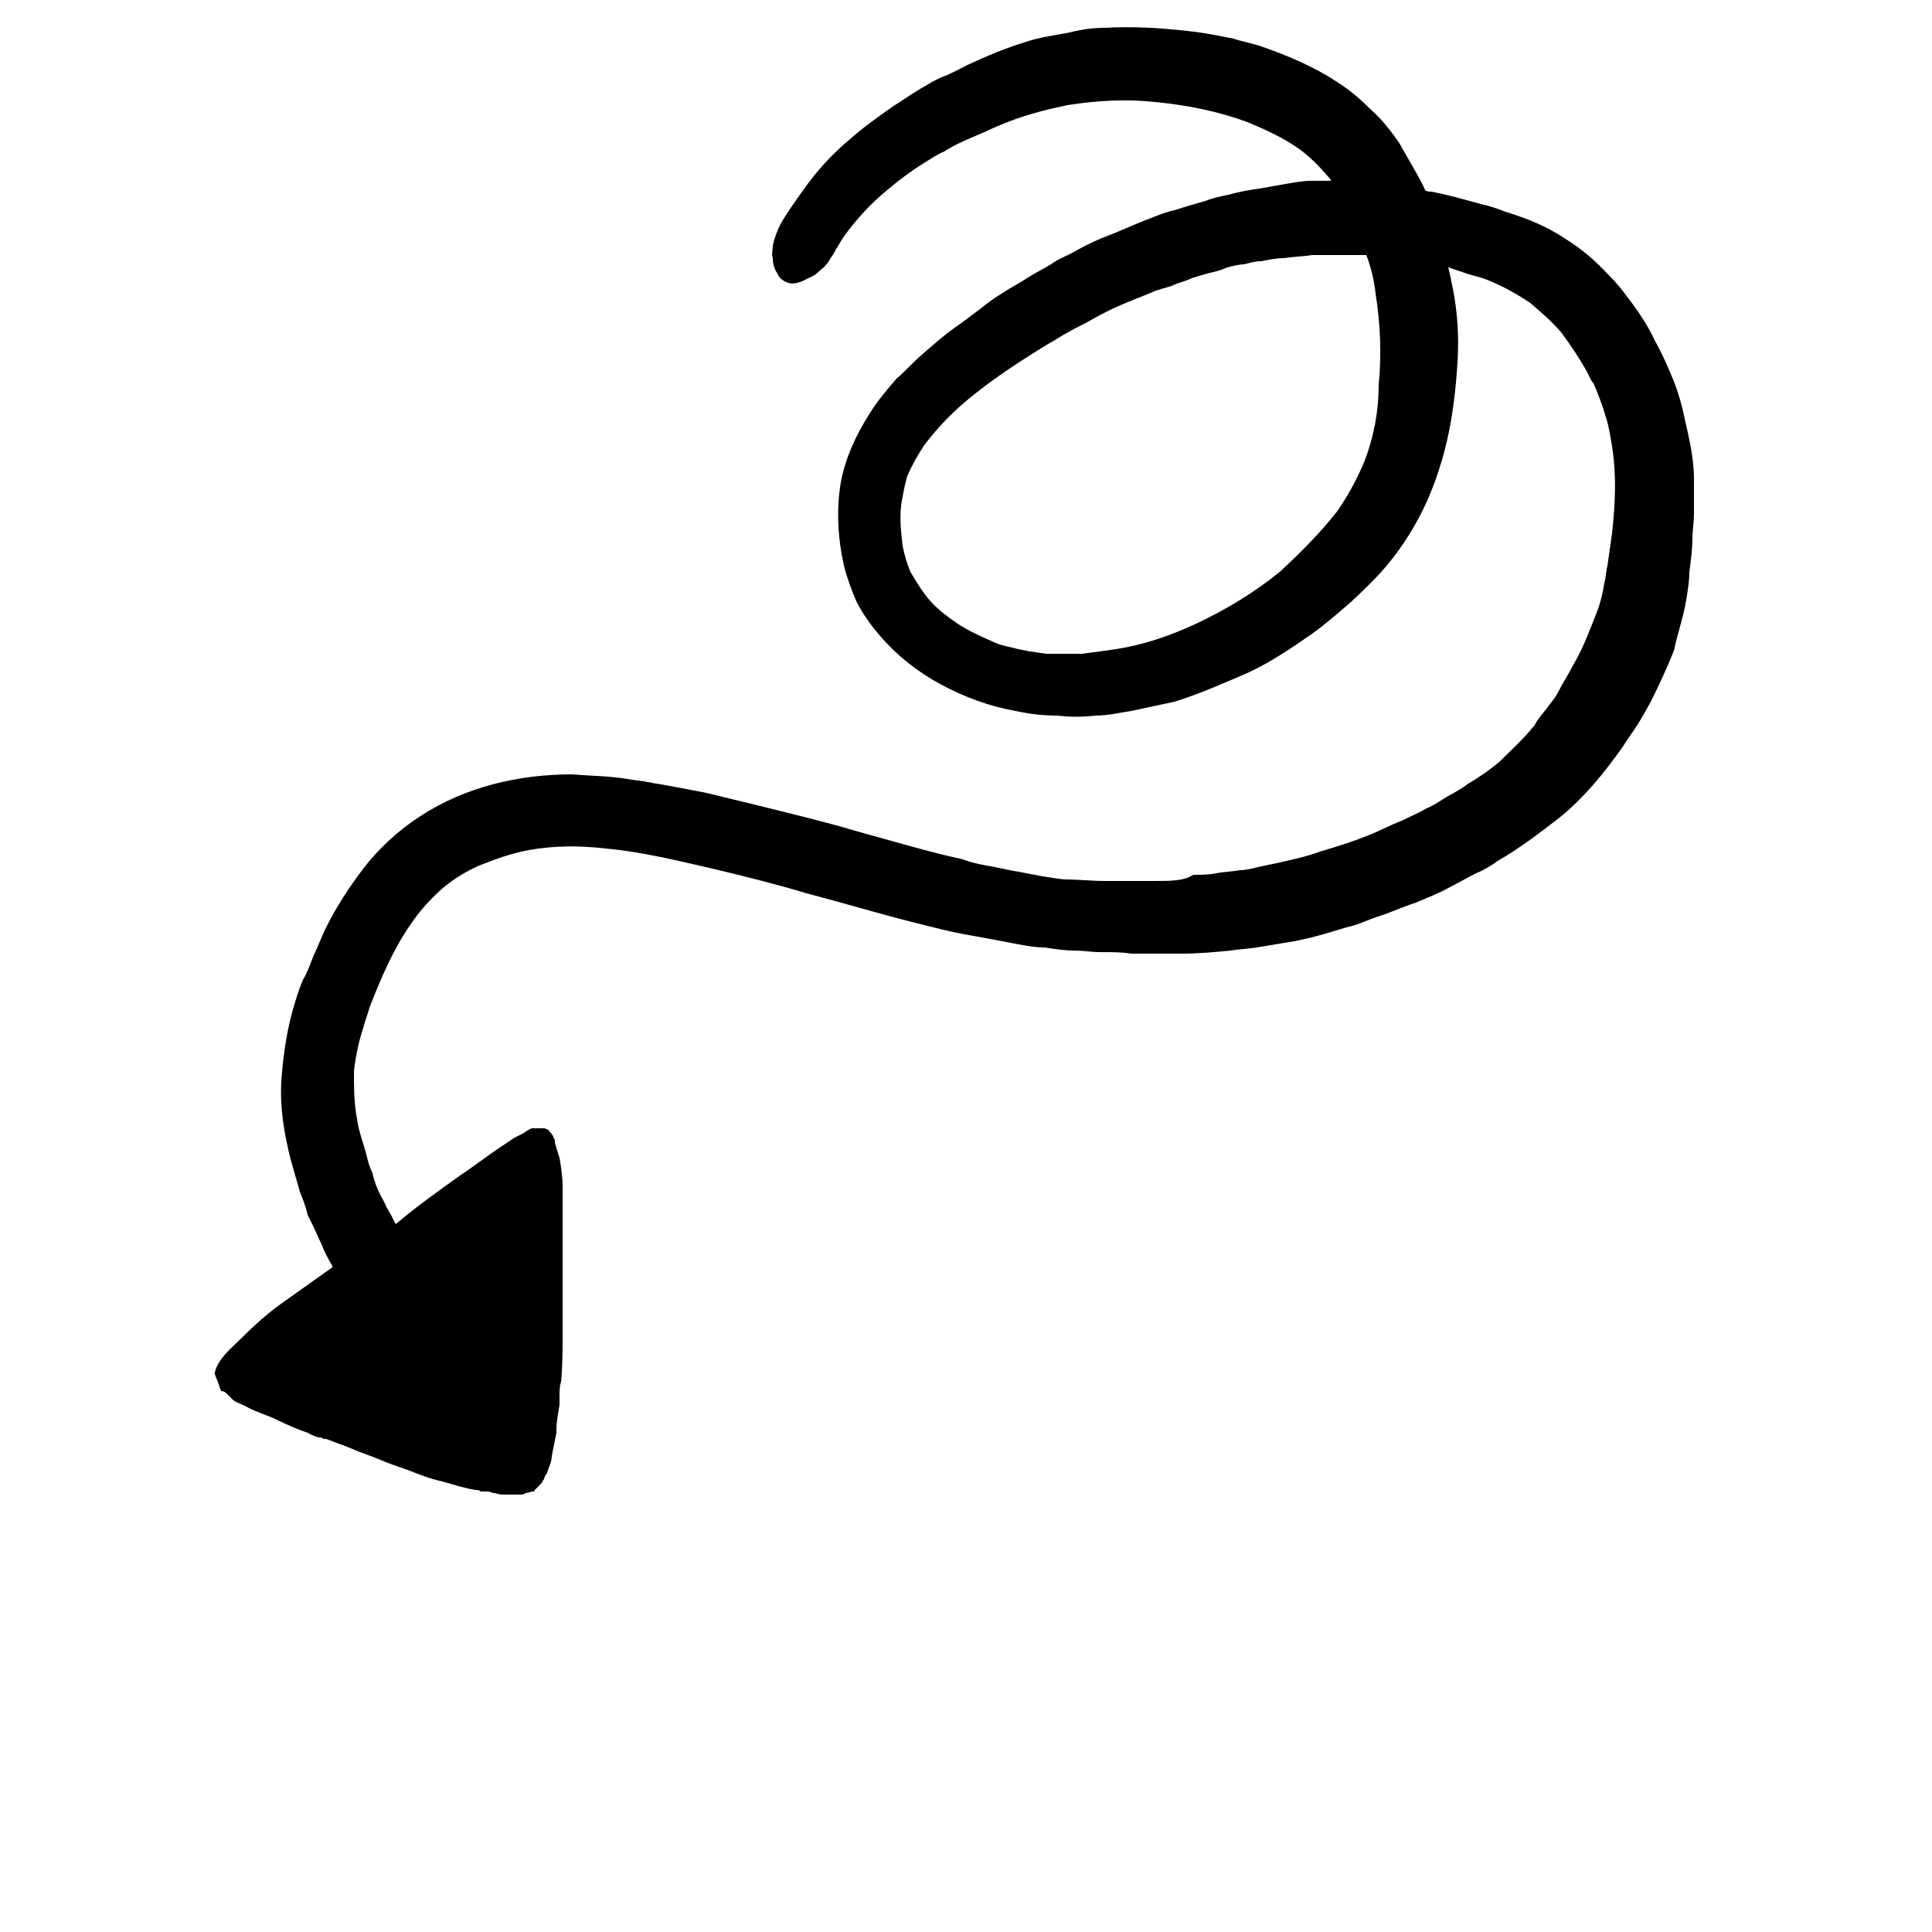 <?xml version="1.0" encoding="UTF-8"?>
<svg width="700pt" height="700pt" version="1.1" viewBox="0 0 700 700" xmlns="http://www.w3.org/2000/svg" xmlns:xlink="http://www.w3.org/1999/xlink">
 <g>
  <path d="m610.96 217.28c0.559-3.359 1.121-6.719 1.121-10.078 0.559-3.922 1.121-8.398 1.121-12.32 0-2.801 0.559-5.602 0.559-8.961v-12.32c0-7.281-1.68-14.559-3.359-21.84-1.121-5.602-2.801-11.199-5.039-16.238-1.68-3.922-3.359-7.84-5.602-11.762-2.801-6.16-6.719-11.762-10.641-16.801-2.801-3.922-6.16-7.281-9.52-10.641-3.922-3.922-8.398-7.281-12.879-10.078-6.719-4.481-14-7.281-21.281-9.52-2.801-1.121-6.16-2.238-8.961-2.801-6.16-1.68-11.762-3.359-17.922-4.481-0.559 0-1.68 0-2.238-0.559-0.559-1.68-1.68-3.359-2.801-5.602-2.238-3.922-4.481-7.84-6.719-11.762-2.801-3.922-6.16-8.398-10.078-11.762-3.922-3.922-7.84-7.281-12.32-10.078-8.398-5.602-17.922-9.52-27.441-12.879-3.359-1.121-6.719-1.68-10.078-2.801-5.602-1.121-11.199-2.238-16.801-2.801-10.078-1.121-19.602-1.68-29.68-1.121-4.481 0-8.398 0.559-12.879 1.68-5.602 1.121-10.641 1.68-15.68 3.359-7.281 2.238-14 5.039-21.281 8.398-3.363 1.684-6.164 3.363-9.523 4.484-1.121 0.559-2.238 1.121-3.359 1.68-1.68 1.121-3.922 2.238-5.602 3.359-2.801 1.68-5.039 3.359-7.84 5.039-5.602 3.922-11.199 7.84-16.238 12.32-6.719 5.602-12.32 11.762-17.359 19.039-2.801 3.922-5.602 7.84-7.84 11.762-1.121 2.238-2.238 5.039-2.801 7.84 0 1.68-0.559 2.801 0 4.481 0 2.238 0.559 3.922 1.68 5.602 0.559 1.68 2.238 2.801 3.922 3.359 1.68 0.559 3.359 0 5.039-0.559 1.121-0.559 2.238-1.121 3.359-1.68 1.68-0.559 2.801-2.238 4.481-3.359 1.121-1.121 2.238-2.801 2.801-3.922 0.559-0.559 1.121-1.68 1.68-2.801 1.121-1.68 1.68-2.801 2.801-4.481 4.481-6.16 9.52-11.762 15.68-16.801 3.922-3.359 8.398-6.719 12.879-9.52 2.801-1.68 5.039-3.359 7.84-4.481 3.359-2.238 7.281-3.922 11.199-5.602 2.801-1.121 6.16-2.801 8.961-3.922 7.84-3.359 16.238-5.602 24.641-7.281 10.641-1.68 21.281-2.238 31.359-1.121 11.762 1.121 22.961 3.359 33.602 7.281 6.719 2.801 12.879 5.602 18.48 9.52 3.922 2.801 7.281 6.16 10.641 10.078 0.559 0.559 1.121 1.121 1.121 1.68h-0.559-6.16c-3.359 0-6.16 0.559-9.52 1.121-3.359 0.559-6.16 1.121-9.52 1.68-3.922 0.559-7.281 1.121-11.199 2.238-2.801 0.559-5.602 1.121-8.398 2.238-3.922 1.121-7.84 2.238-11.199 3.359-2.801 0.559-5.602 1.68-8.398 2.801-6.16 2.238-11.762 5.039-17.922 7.281-3.922 1.68-7.281 3.359-11.199 5.602-2.238 1.121-5.039 2.238-7.281 3.922-2.801 1.68-5.039 2.801-7.84 4.481-3.359 2.238-6.719 3.922-10.078 6.16-2.801 1.68-5.039 3.359-7.84 5.602-2.238 1.68-4.481 3.359-6.719 5.039-5.039 3.359-9.52 7.281-14 11.199-3.359 2.801-6.16 6.16-9.52 8.961-3.359 3.922-6.719 7.84-9.52 12.32-5.039 7.84-8.961 16.238-10.641 25.199-1.68 10.078-1.121 20.16 1.121 30.238 1.121 4.481 2.801 8.961 4.481 12.879 2.238 4.481 5.039 8.398 8.398 12.32 6.16 7.281 14 13.441 22.398 17.922 8.398 4.481 17.359 7.84 26.879 9.52 5.039 1.121 10.078 1.68 15.121 1.68 4.481 0.559 8.961 0.559 14 0 4.481 0 8.961-1.121 12.879-1.68 5.039-1.121 10.641-2.238 15.68-3.359 8.961-2.801 17.922-6.719 26.879-10.641 8.398-3.922 15.68-8.961 22.961-14 3.922-2.801 7.84-6.16 11.762-9.52 3.359-2.801 6.719-6.16 10.078-9.52 6.719-6.719 12.32-14.559 16.801-22.961 4.481-8.398 7.84-17.922 10.078-27.441 2.238-9.52 3.359-19.602 3.922-29.121 0.559-8.961 0-17.922-1.68-26.32-0.559-2.801-1.121-5.602-1.68-7.84 1.68 0.559 3.359 1.121 5.039 1.68 2.801 1.121 6.16 1.68 8.961 2.801 5.602 2.238 10.641 5.039 15.68 8.398 3.922 3.359 7.84 6.719 11.199 10.641 3.359 4.481 6.719 9.52 9.52 14.559 0.559 1.121 1.121 2.801 2.238 3.922 1.68 3.922 3.359 8.398 4.481 12.32 1.121 3.359 1.68 7.281 2.238 10.641 1.68 10.641 1.121 20.719 0 31.359-0.559 3.922-1.121 7.84-1.68 11.762-0.559 2.238-0.559 4.481-1.121 6.16-0.559 3.922-1.68 8.398-3.359 12.32-2.238 5.602-4.481 11.762-7.84 17.359-1.68 3.359-3.922 6.719-5.602 10.078-1.121 2.238-2.801 3.922-3.922 5.602-1.68 2.238-3.359 3.922-4.481 6.16-3.922 5.039-8.398 8.961-12.879 13.441-3.359 2.801-7.281 5.602-11.199 7.84-2.238 1.68-5.039 3.359-7.281 4.481-2.801 1.68-5.039 3.359-7.84 4.481-2.801 1.68-5.602 2.801-8.961 4.481-4.481 1.68-8.398 3.922-12.879 5.602-5.602 2.238-11.199 3.922-16.801 5.602-4.481 1.68-9.52 2.801-14.559 3.922-2.801 0.559-5.039 1.121-7.84 1.68-2.238 0.559-4.481 1.121-6.719 1.121-2.801 0.559-5.602 0.559-8.398 1.121-2.801 0.559-5.602 0.559-8.398 0.559-3.367 2.238-8.406 2.238-13.449 2.238h-18.48c-5.039 0-9.52-0.559-14.559-0.559-5.602-0.559-11.199-1.68-16.801-2.801-3.922-0.559-7.84-1.68-11.762-2.238-2.801-0.559-5.602-1.121-8.398-2.238-12.879-2.801-25.762-6.719-38.078-10.078-11.199-3.359-22.961-6.16-34.16-8.961-6.719-1.68-14-3.359-20.719-5.039-5.602-1.121-11.762-2.238-17.922-3.359-1.121 0-2.238-0.559-3.359-0.559-2.238-0.559-4.481-0.559-7.281-1.121-6.719-1.121-13.441-1.121-20.16-1.68-19.039 0-38.641 4.481-54.879 15.121-7.84 5.039-15.121 11.762-20.719 19.039-5.039 6.719-9.52 13.441-13.441 21.281-1.68 3.359-2.801 6.719-4.481 10.078-1.121 2.801-2.238 6.16-3.922 8.961-1.68 3.922-2.801 7.84-3.922 11.762-2.234 8.391-3.356 16.793-3.914 25.191-0.559 9.52 1.121 19.039 3.359 28 1.121 3.922 2.238 7.84 3.359 11.762 1.121 2.801 2.238 5.602 2.801 8.398 0.559 1.121 1.121 2.238 1.68 3.359 1.121 2.238 2.238 5.039 3.359 7.281 1.121 2.801 2.238 5.039 3.922 7.84-0.004 0-0.004 0.559-0.004 0.559-5.602 3.922-11.762 8.398-17.359 12.32-5.602 3.922-10.641 8.398-15.68 13.441-3.359 3.359-8.398 7.281-9.52 12.32v0.559c0.559 1.68 1.121 2.801 1.68 4.481 0 0.559 0.559 1.121 0.559 1.68 1.121 0 1.684 0.559 2.242 1.121 0.559 0.559 1.68 1.68 2.238 2.238 1.68 1.121 3.922 1.68 5.602 2.801 3.359 1.68 7.281 2.801 10.641 4.481s7.281 3.359 10.641 4.481c0.559 0 0.559 0.559 1.121 0.559 1.121 0.559 2.238 1.121 3.359 1.121 0.559 0 1.121 0.559 1.68 0.559h0.559c1.68 0.559 2.801 1.121 4.481 1.68 3.359 1.121 6.719 2.801 10.078 3.922 3.359 1.121 6.719 2.801 10.078 3.922 0.559 0 1.121 0.559 1.68 0.559 3.359 1.121 7.281 2.801 10.641 3.922 1.68 0.559 3.922 1.121 6.16 1.68 3.922 1.121 7.281 2.238 11.199 2.801 0.559 0 1.121 0 1.68 0.559h1.121 1.121c0.559 0 1.121 0 2.238 0.559h0.559c1.68 0.559 2.801 0.559 4.481 0.559h3.359 1.68c0.559 0 1.121 0 1.68-0.559 1.121 0 1.68-0.559 2.801-0.559 0 0 0.559 0 0.559-0.559l2.242-2.242c0.559-0.559 0.559-1.121 1.121-1.68 0-0.559 0.559-1.68 1.121-2.238 0.559-2.238 1.68-3.922 1.68-6.16 0.559-2.801 1.121-5.602 1.68-8.398v-0.559-0.559c0-2.801 0.559-5.602 1.121-8.961v-2.801-0.559c0-1.68 0-3.359 0.559-5.039 0.559-5.602 0.559-11.762 0.559-17.359v-8.961-3.922-1.121-3.922-6.16-2.238-0.559-2.801-6.719-3.922-1.68-1.68-0.559-3.359-5.602c0-3.922-0.559-7.281-1.121-10.641-0.559-1.121-0.559-2.238-1.121-3.359 0-0.559-0.559-1.68-0.559-2.238v-0.559c0-0.559-0.559-1.121-0.559-1.121 0-0.559 0-0.559-0.559-1.121 0 0 0-0.559-0.559-0.559 0-0.559-0.559-0.559-0.559-1.121-0.559 0-1.121-0.559-1.68-0.559h-0.559-1.68-2.238c-1.121 0.559-2.238 1.121-2.801 1.68-1.121 0.559-2.238 1.121-3.359 1.68-1.68 1.121-3.359 2.238-5.039 3.359-5.039 3.359-10.078 7.281-15.121 10.641-7.84 5.602-15.68 11.199-22.961 17.359-1.121-2.238-2.238-4.481-3.359-6.16-0.559-1.68-1.68-3.359-2.238-4.481-1.121-2.238-2.238-5.039-2.801-7.84-1.121-2.238-1.68-4.481-2.238-6.719-1.121-4.481-2.801-8.398-3.359-12.879-1.121-5.602-1.121-11.762-1.121-17.359 0.559-5.039 1.68-10.641 3.359-15.68 0.559-2.238 1.68-5.039 2.238-7.281 3.922-10.078 8.398-20.719 14.559-29.68 3.359-5.039 7.281-9.52 11.762-13.441 3.922-3.359 8.398-6.16 13.441-8.398 5.602-2.238 11.762-4.481 17.922-5.602 9.52-1.68 18.48-1.68 28-0.559 12.879 1.121 26.32 4.481 38.641 7.281 11.762 2.801 22.961 5.602 34.16 8.961 12.879 3.359 25.762 7.281 39.199 10.641 6.719 1.68 12.879 3.359 19.602 4.481 6.16 1.121 12.32 2.238 17.922 3.359 3.359 0.559 6.16 1.121 9.52 1.121 3.359 0.559 7.281 1.121 10.641 1.121 3.359 0 6.16 0.559 9.52 0.559 3.922 0 7.84 0 11.199 0.559h17.922c6.16 0 12.32-0.559 17.922-1.121 3.359-0.559 6.16-0.559 9.52-1.121 3.359-0.559 6.719-1.121 10.078-1.68 7.84-1.121 15.121-3.359 22.398-5.602 2.801-0.559 5.602-1.68 8.398-2.801 2.801-1.121 5.039-1.68 7.84-2.801 2.801-1.121 5.602-2.238 8.961-3.359 3.922-1.68 8.398-3.359 12.32-5.602 3.359-1.68 6.16-3.359 9.52-5.039 2.801-1.121 5.602-2.801 7.84-4.481 7.84-4.481 15.121-10.078 22.398-15.68 8.961-7.281 16.238-16.238 22.961-25.762 1.68-2.801 3.922-5.602 5.602-8.398 1.68-2.801 3.359-5.602 5.039-8.961 2.801-5.602 5.602-11.762 7.84-17.359 1.113-5.606 3.352-11.766 4.473-18.484zm-116.48-50.402c-2.801 6.719-6.16 12.879-10.078 18.48-6.16 7.84-13.441 15.121-20.719 21.84-8.961 7.281-19.039 13.441-29.68 18.48-9.52 4.481-19.039 7.84-29.68 9.52-3.922 0.559-7.84 1.121-12.32 1.68h-12.879c-3.922-0.559-8.398-1.121-12.32-2.238-2.801-0.559-5.039-1.121-7.281-2.238-5.039-2.238-10.078-4.481-14.559-7.84-3.922-2.801-7.281-5.602-10.078-9.52-1.68-2.238-3.359-5.039-5.039-7.84-1.121-2.801-2.238-6.16-2.801-9.52-0.559-4.481-1.121-9.52-0.559-14.559 0.559-3.359 1.121-6.719 2.238-10.641 1.68-3.922 3.922-7.84 6.16-11.199 5.039-6.719 10.641-12.32 16.801-17.359 8.961-7.281 18.48-13.441 28.559-19.602 2.238-1.121 4.481-2.801 6.719-3.922 2.801-1.68 5.602-2.801 8.398-4.481 3.922-2.238 7.281-3.922 11.199-5.602 3.922-1.68 8.398-3.359 12.32-5.039 1.68-0.559 3.922-1.121 5.602-1.68 2.238-1.121 5.039-1.68 7.281-2.801 1.68-0.559 3.922-1.121 5.602-1.68 2.238-0.559 5.039-1.121 7.281-2.238 2.238-0.559 4.481-1.121 6.16-1.121 2.238-0.559 3.922-1.121 6.16-1.121 2.801-0.559 5.602-1.121 8.398-1.121 3.359-0.559 6.719-0.559 10.078-1.121h5.602 5.602 5.039 3.359c1.68 4.481 2.801 8.961 3.359 14 1.68 10.641 2.238 21.84 1.121 33.039-0.008 9.523-1.688 18.484-5.047 27.441z"/>
 </g>
</svg>
